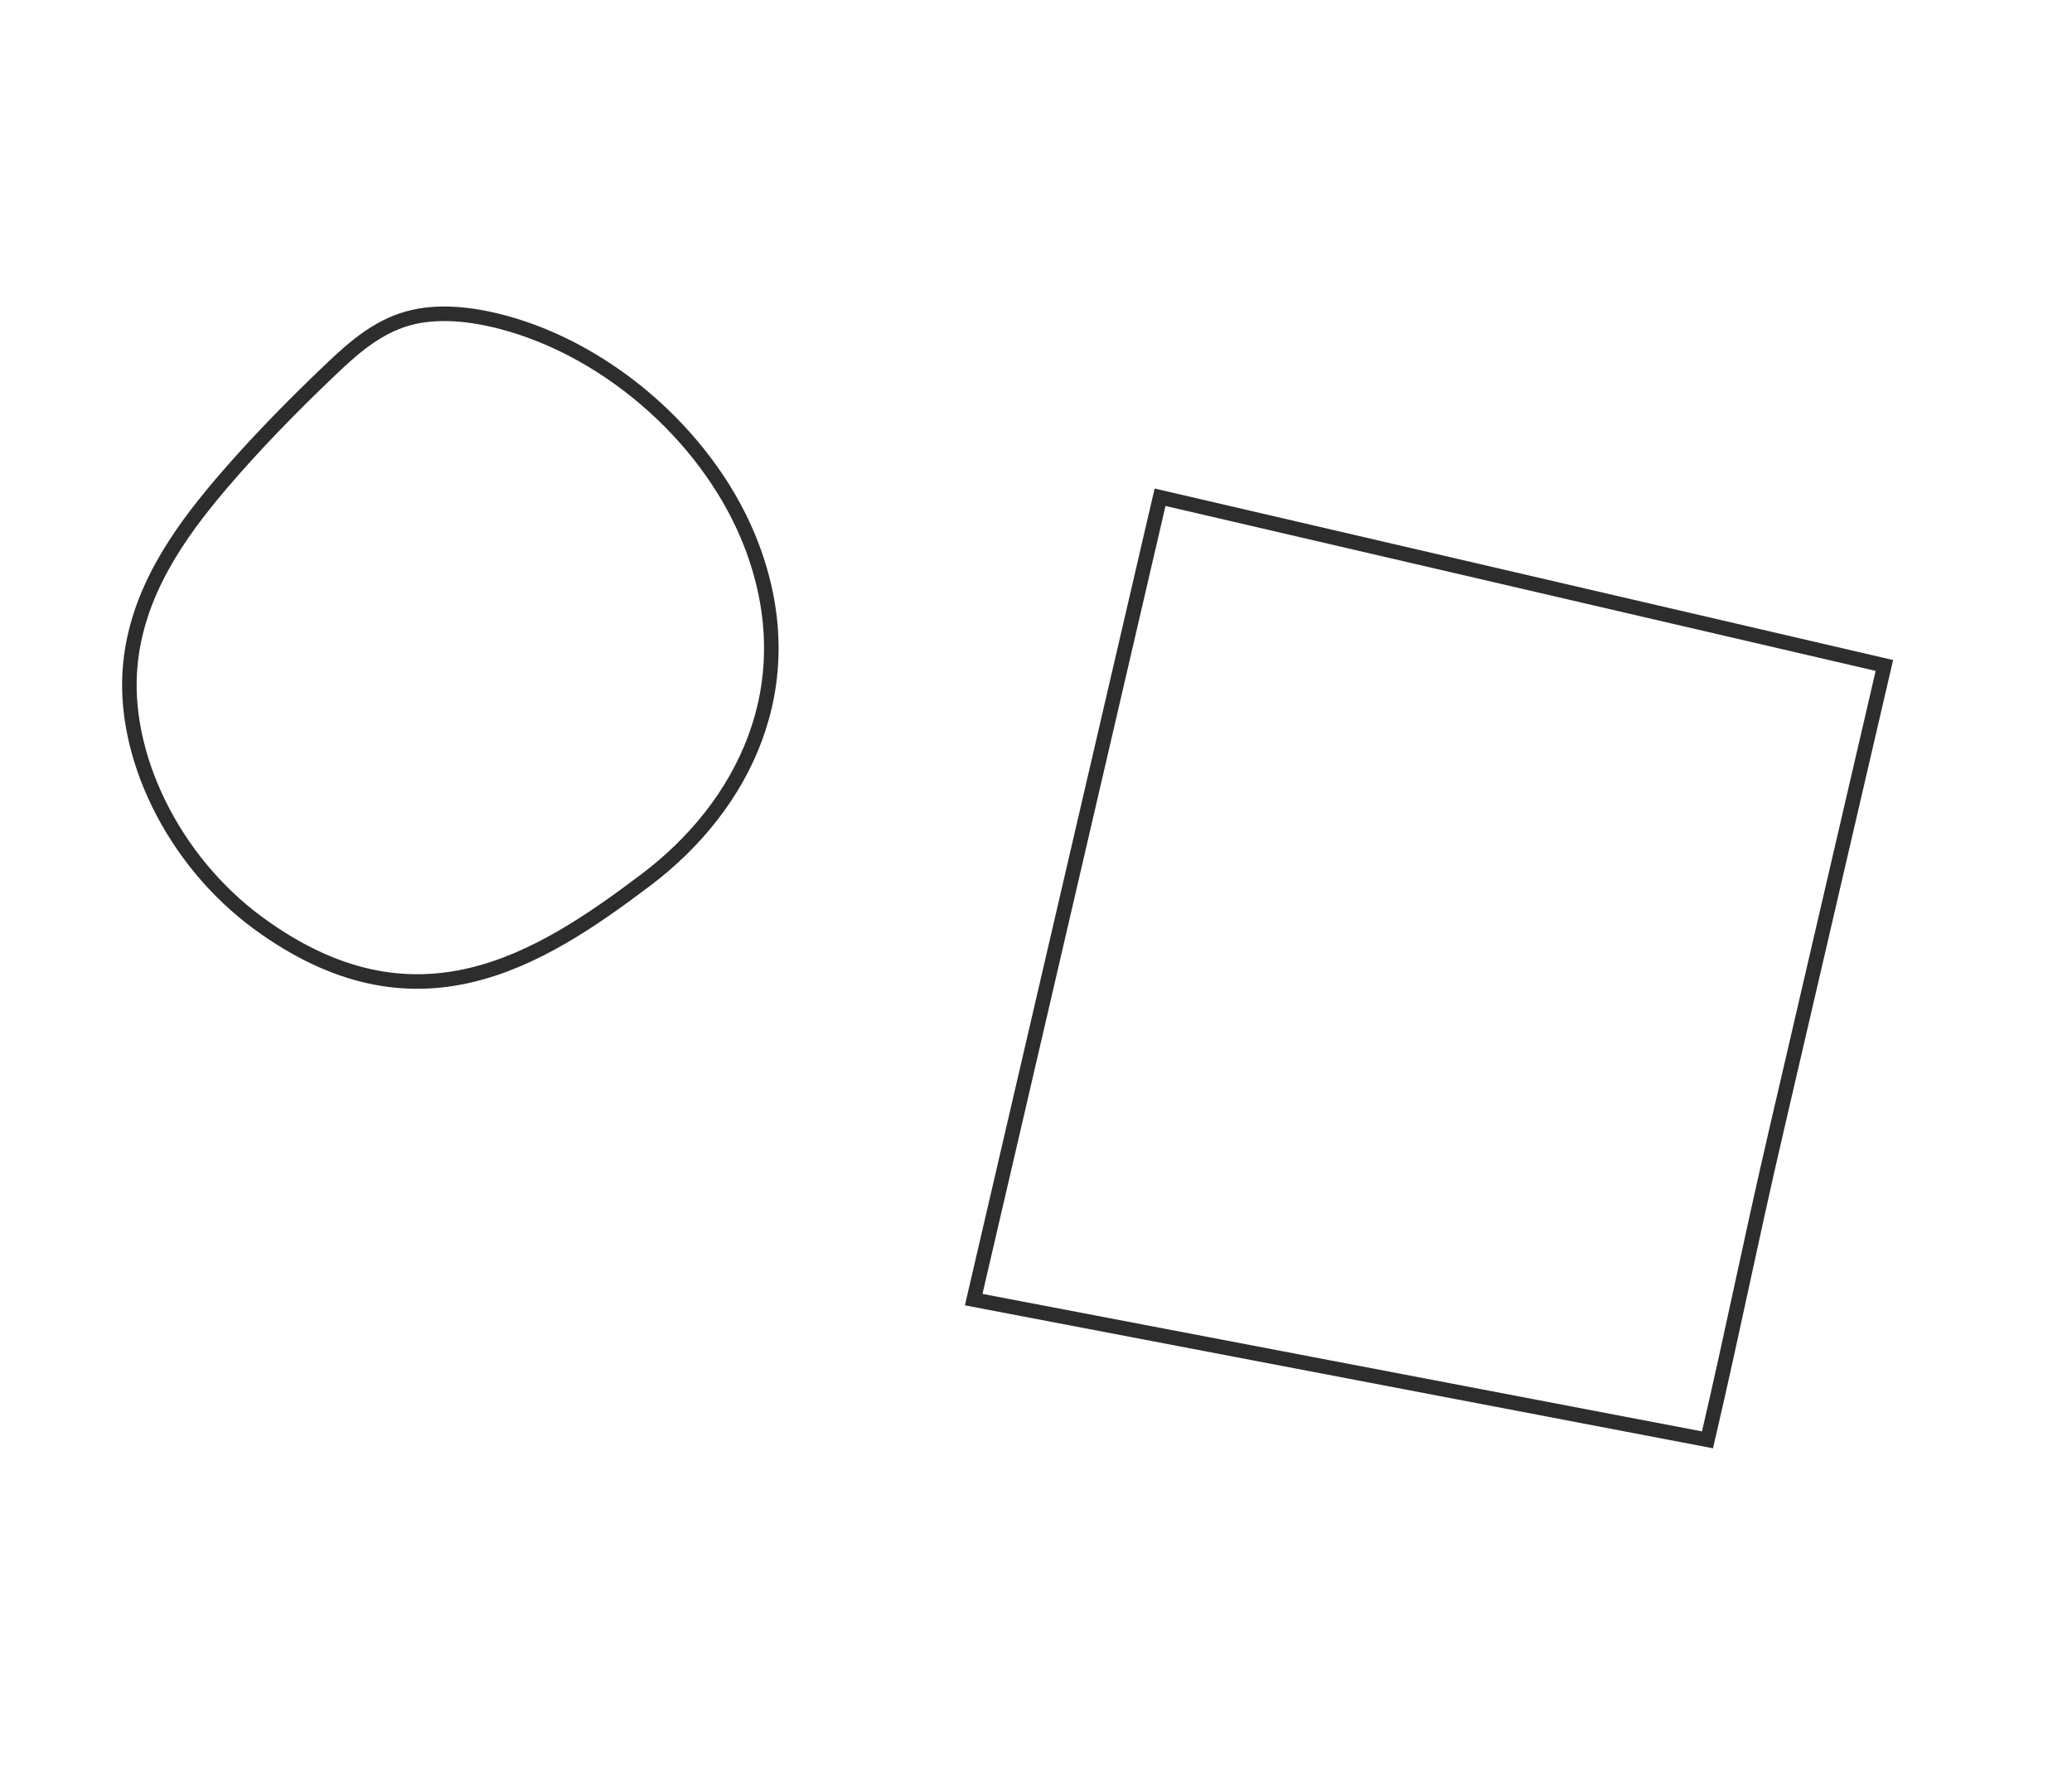 <svg width="227" height="195" viewBox="0 0 227 195" fill="none" xmlns="http://www.w3.org/2000/svg">
<g clip-path="url(#clip0_1_6412)">
<path d="M82.395 59.906C78.072 48.426 67.039 38.485 55.105 35.313C51.571 34.374 47.904 33.998 44.716 34.882C41.211 35.856 38.562 38.258 36.061 40.645C31.933 44.591 27.934 48.665 24.237 53.004C19.453 58.617 15.069 64.952 14.288 72.717C13.282 82.719 18.977 94.301 28.263 101.126C45.48 113.782 58.994 105.314 70.808 96.376C81.41 88.353 88.147 75.189 82.395 59.906Z" stroke="#2D2D2D" stroke-width="1.593" stroke-miterlimit="10"/>
<path d="M127.092 54.485L106.674 142.401L187.067 157.767C190.061 144.876 191.613 136.789 194.606 123.897L206.446 72.917L127.092 54.485Z" stroke="#2D2D2D" stroke-width="1.593" stroke-miterlimit="10"/>
</g>
<defs>
<clipPath id="clip0_1_6412">
<rect width="199.148" height="159.126" fill="white" transform="translate(0.83 38.348) rotate(-11.102)"/>
</clipPath>
</defs>
</svg>

